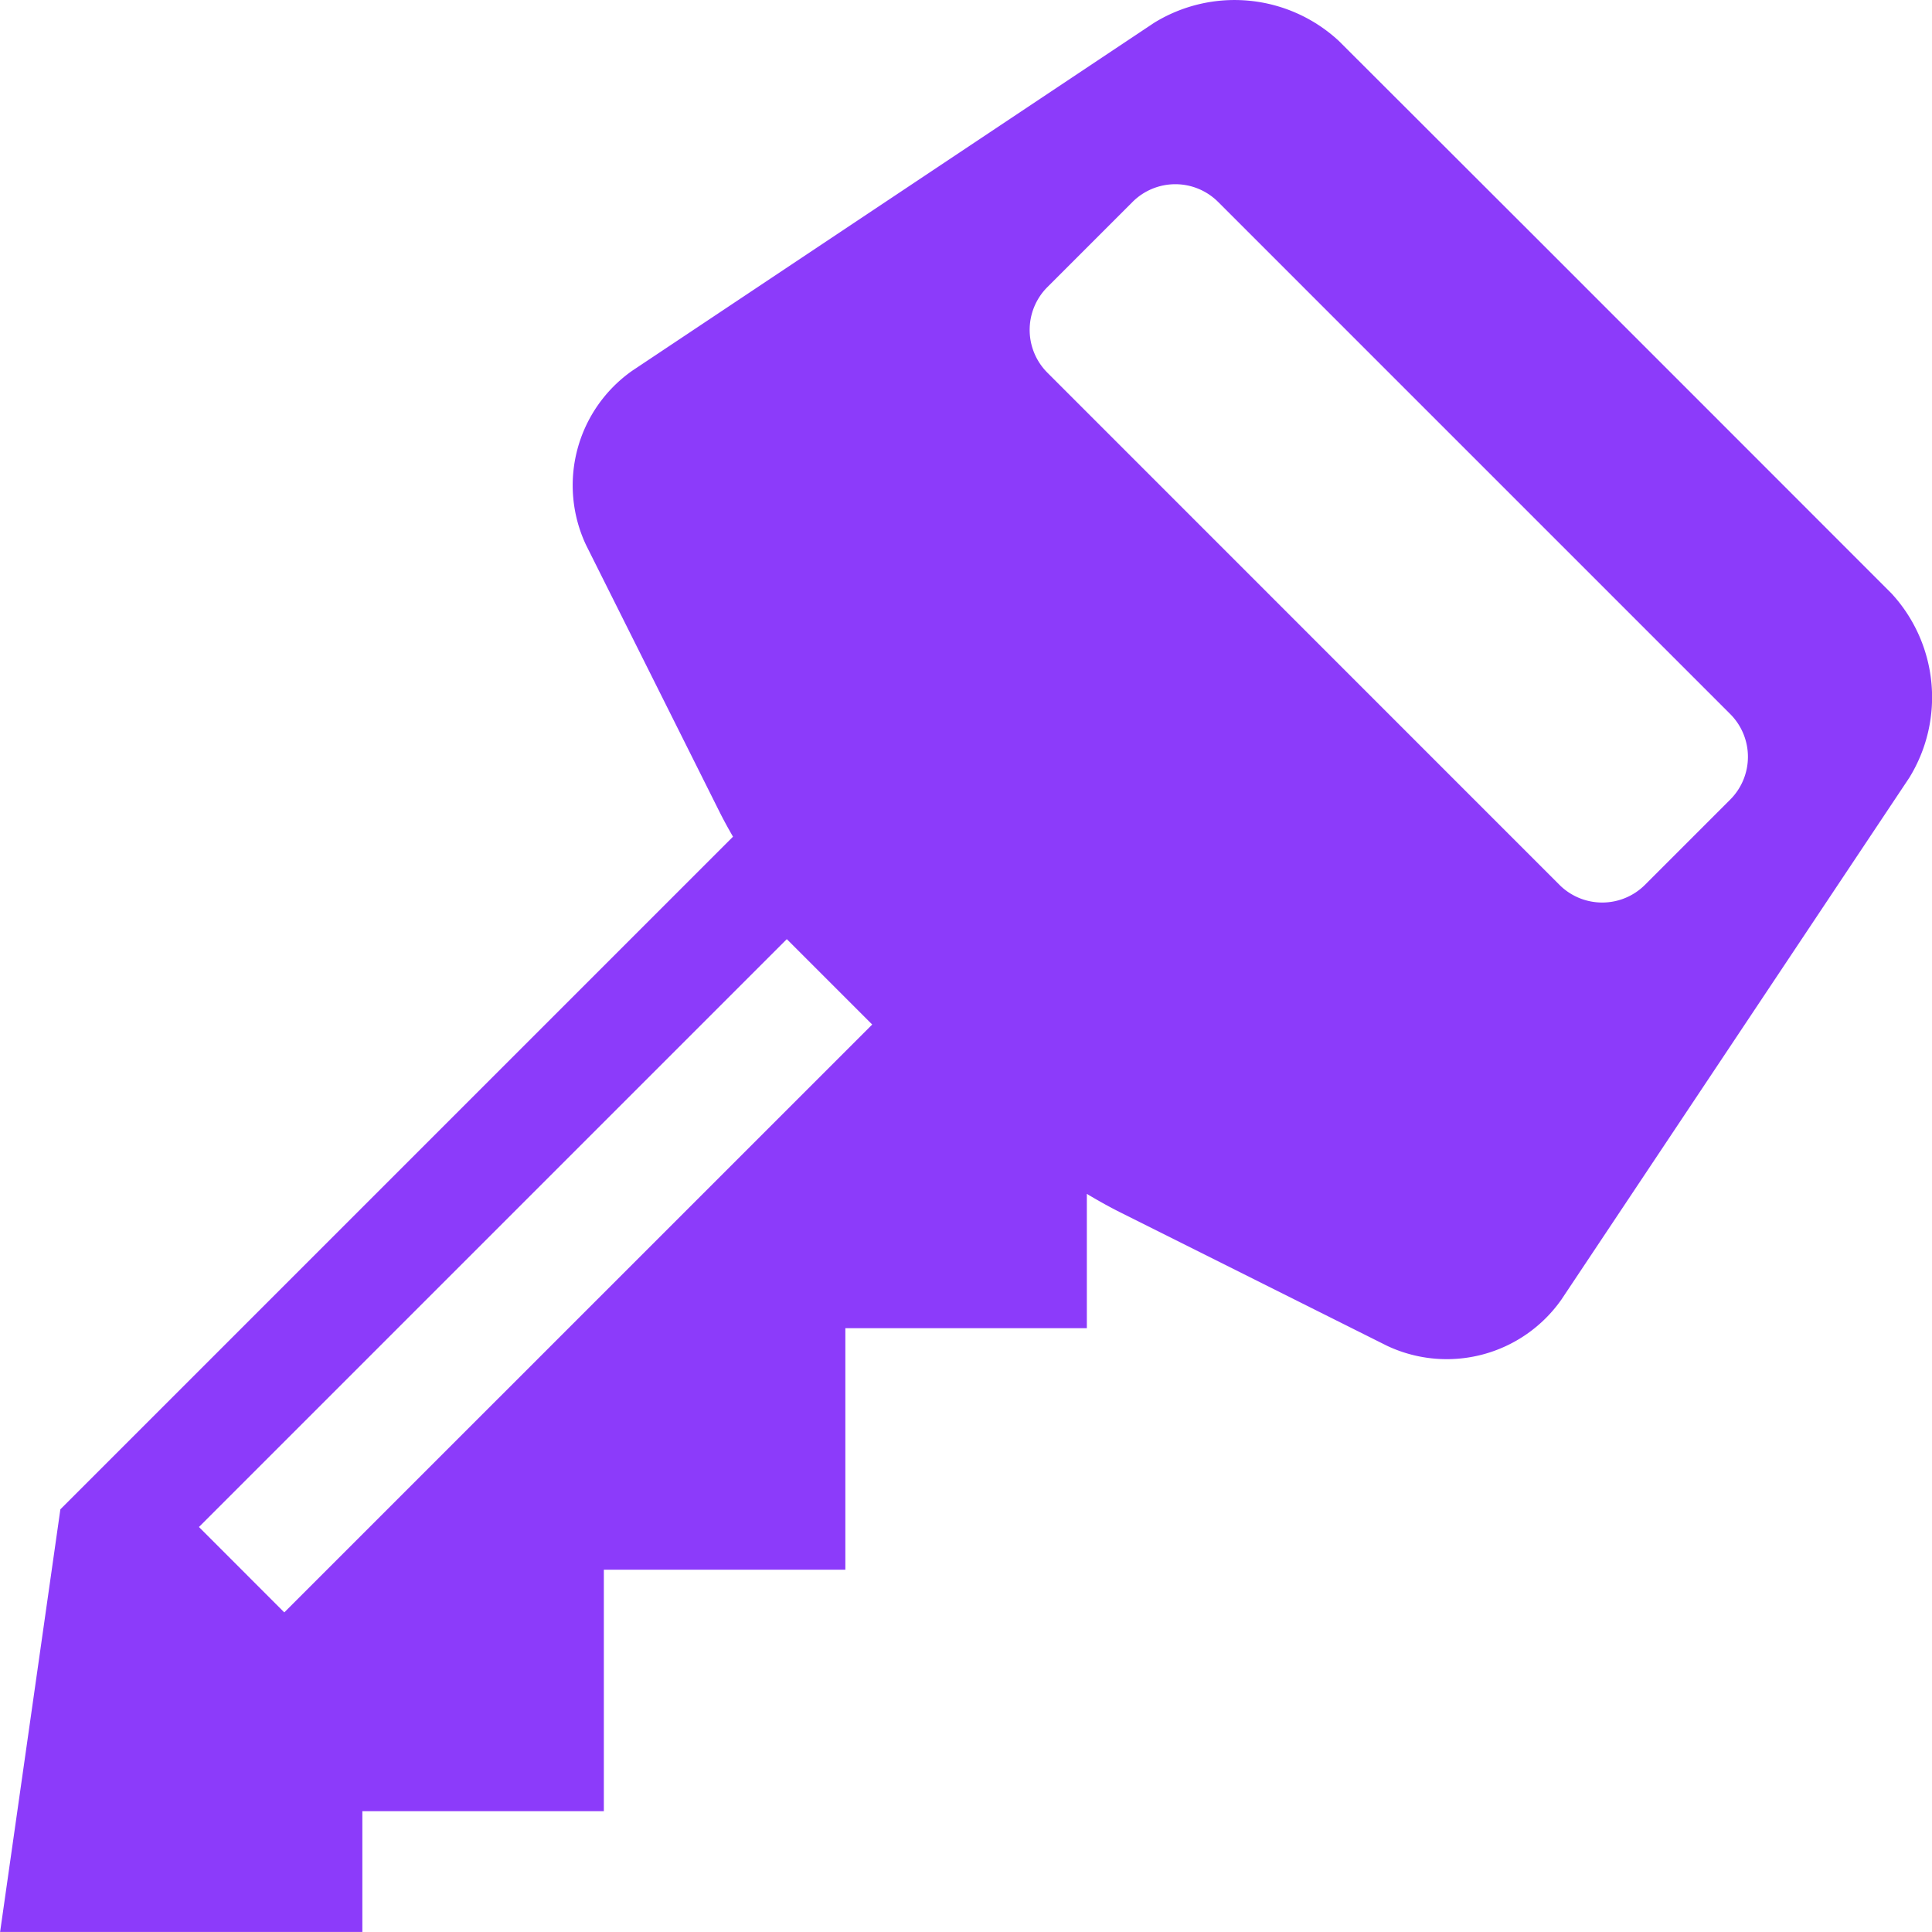 <svg xmlns="http://www.w3.org/2000/svg" width="40" height="39.999" viewBox="0 0 40 39.999">
  <path id="key2" d="M39.147,12.275,35.2,8.326,31.674,4.8,27.724.855a3.175,3.175,0,0,0-3.834-.38l-10.8,7.2a2.9,2.9,0,0,0-.959,3.609l2.754,5.506c.084.169.181.347.289.534L1.248,31.25,0,40H7.5V37.5h5v-5h5v-5h5V24.719c.25.149.49.283.711.392l5.506,2.754a2.9,2.9,0,0,0,3.609-.959l7.2-10.8a3.172,3.172,0,0,0-.38-3.833ZM5.884,33.384,4.117,31.616,16.288,19.445l1.768,1.768Zm29.938-16.83-1.768,1.768a1.253,1.253,0,0,1-1.768,0L21.681,7.715a1.253,1.253,0,0,1,0-1.768L23.448,4.18a1.253,1.253,0,0,1,1.768,0L35.822,14.786a1.253,1.253,0,0,1,0,1.768Z" transform="translate(0.002 -0.001)" fill="#8c3bfa"/>
</svg>
